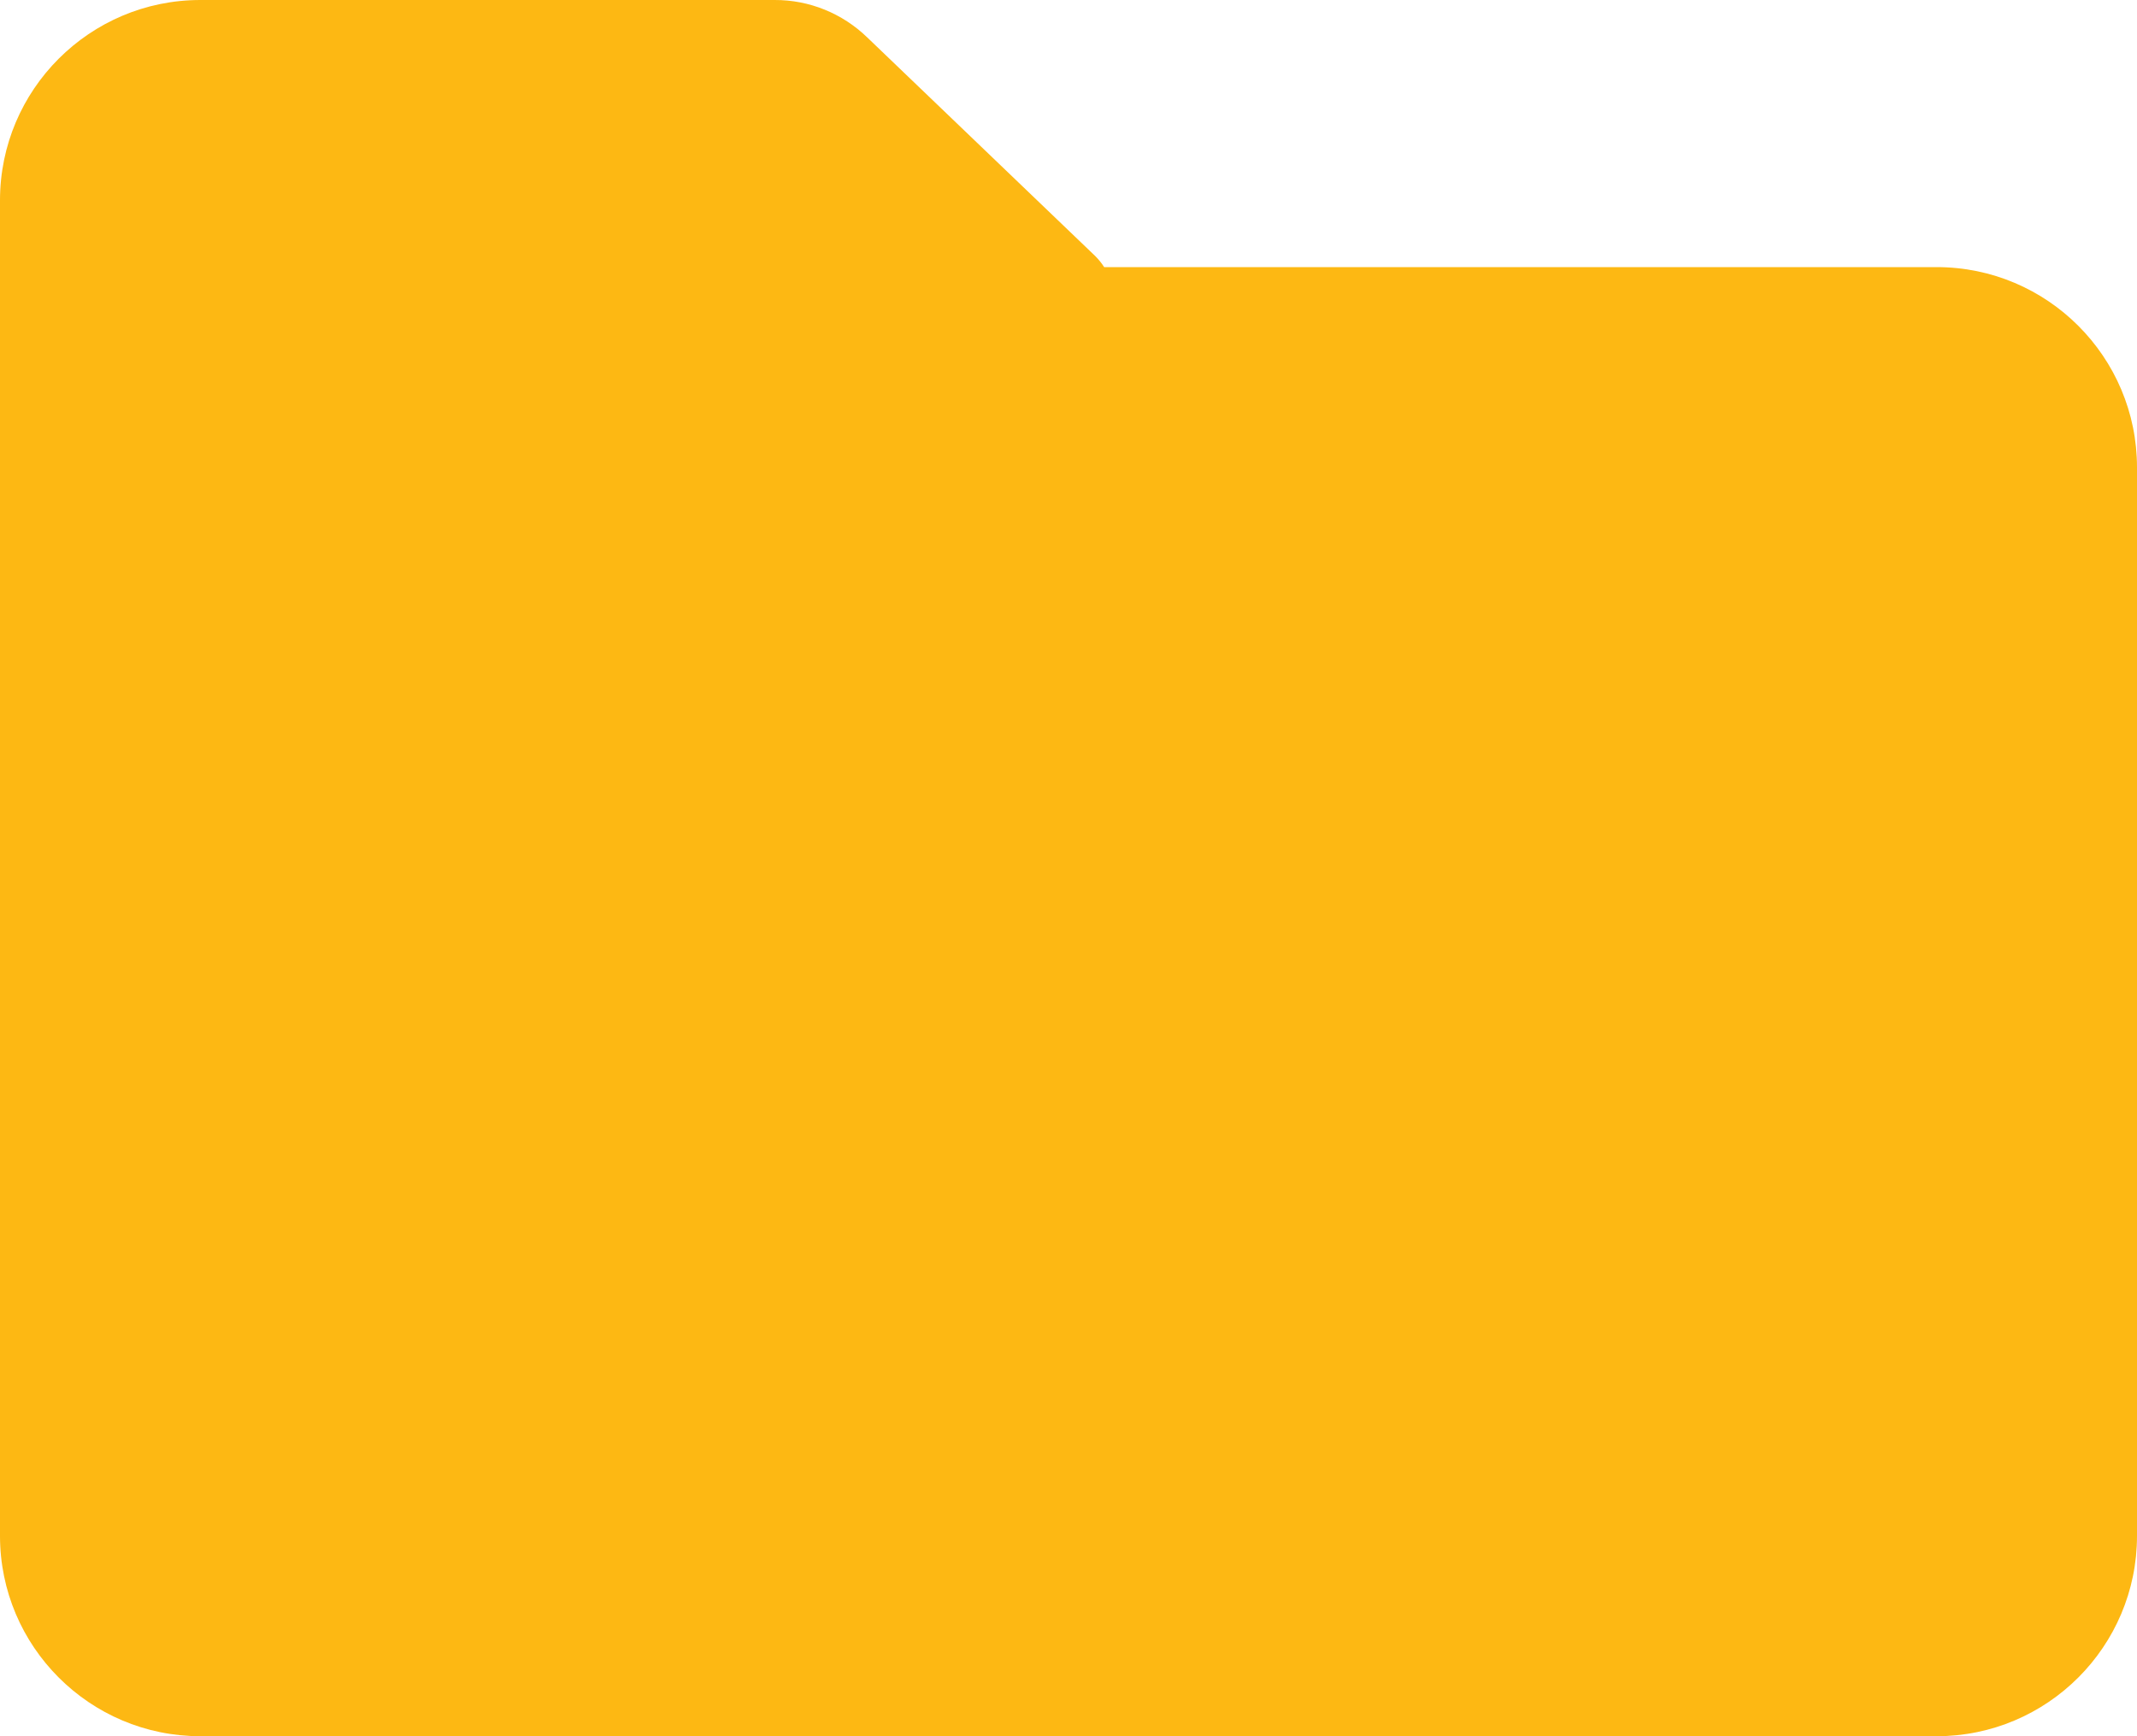 <?xml version="1.0" encoding="UTF-8"?>
<svg width="16px" height="13px" viewBox="0 0 16 13" version="1.1" xmlns="http://www.w3.org/2000/svg" xmlns:xlink="http://www.w3.org/1999/xlink">
    <!-- Generator: Sketch 53.2 (72643) - https://sketchapp.com -->
    <title>Shape</title>
    <desc>Created with Sketch.</desc>
    <g id="Page-1" stroke="none" stroke-width="1" fill="none" fill-rule="evenodd">
        <g id="file-list-" transform="translate(-244, -278)" fill="#FDB813" fill-rule="nonzero">
            <g id="content" transform="translate(200, 63)">
                <g id="table" transform="translate(0, 108)">
                    <g id="Group-6-Copy" transform="translate(0, 105)">
                        <path d="M58.5,15 L45.5,15 C44.672,15 44,14.328 44,13.5 L44,3.5 C44,2.672 44.672,2 45.5,2 L49.8,2 C50.059,1.999 50.307,2.1 50.493,2.28 L52.2,3.917 C52.225,3.942 52.248,3.97 52.267,4 L58.5,4 C59.328,4 60,4.672 60,5.5 L60,13.5 C60,14.328 59.328,15 58.5,15 Z" id="Shape"></path>
                    </g>
                </g>
            </g>
        </g>
    </g>
</svg>